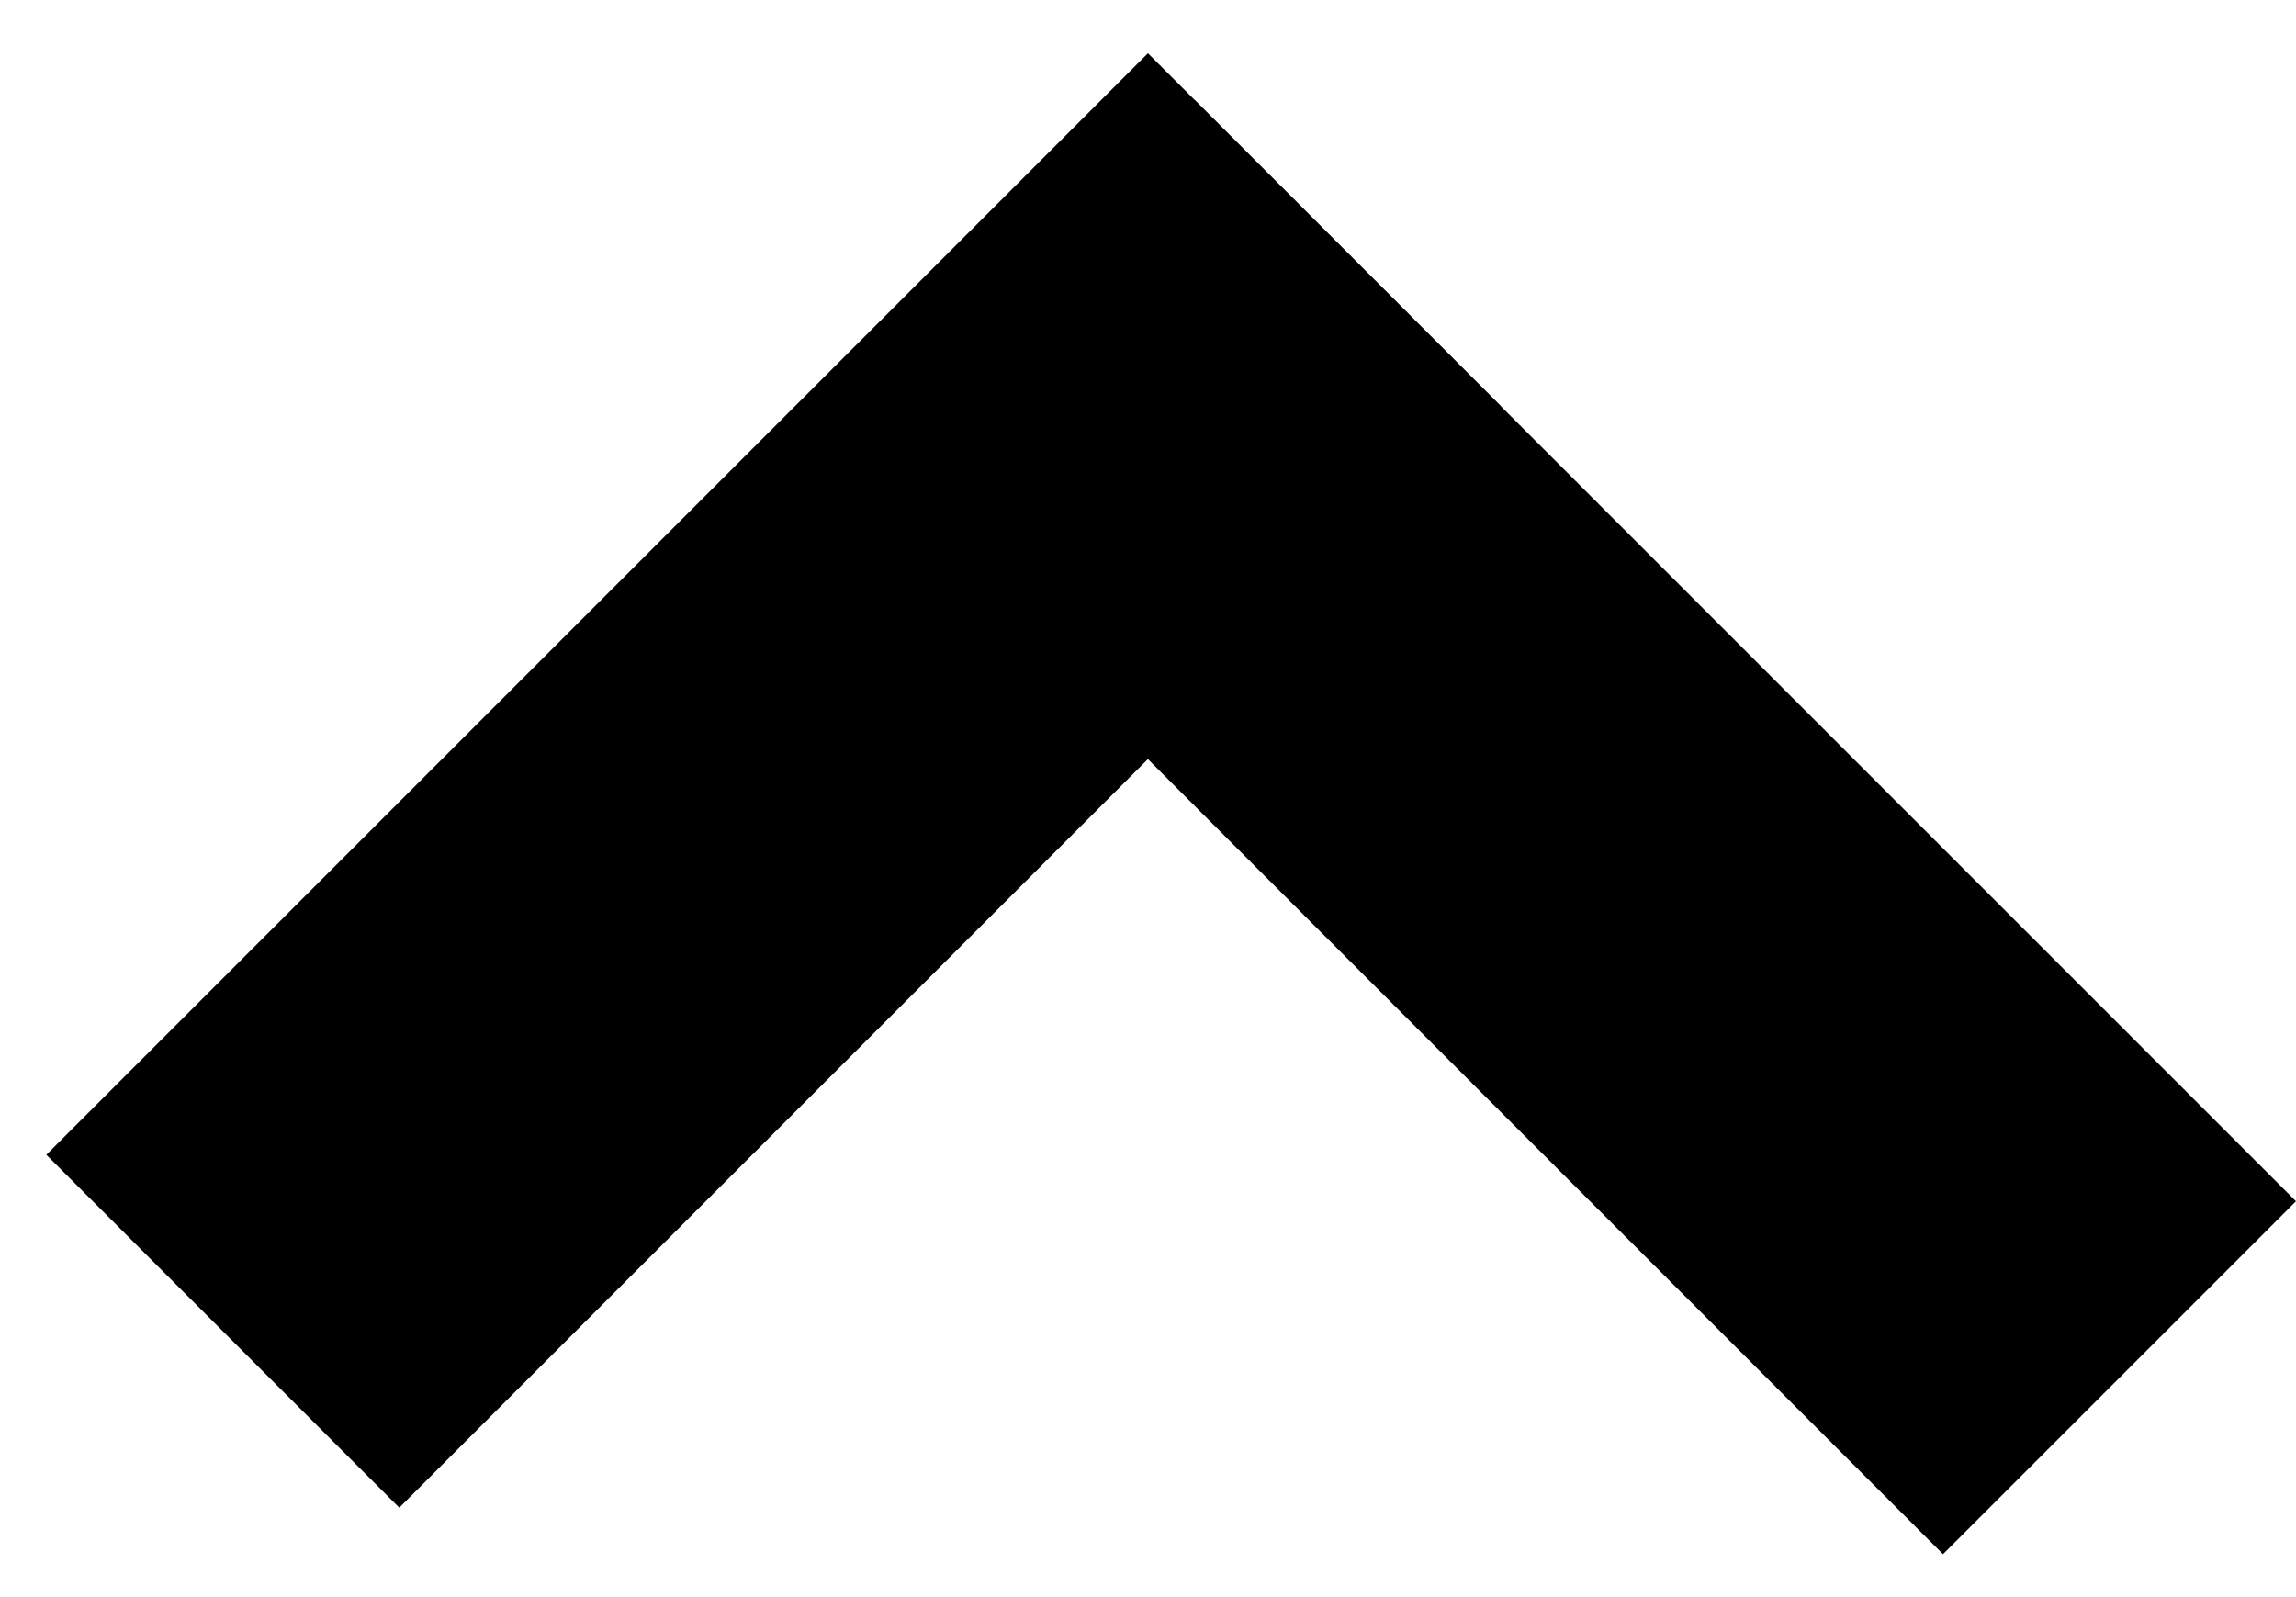 <svg width="23" height="16" viewBox="0 0 23 16" fill="none" xmlns="http://www.w3.org/2000/svg">
<line x1="2.232" y1="13.336" x2="13.267" y2="2.301" stroke="black" stroke-width="5"/>
<line x1="21.232" y1="13.802" x2="10.198" y2="2.768" stroke="black" stroke-width="5"/>
</svg>
